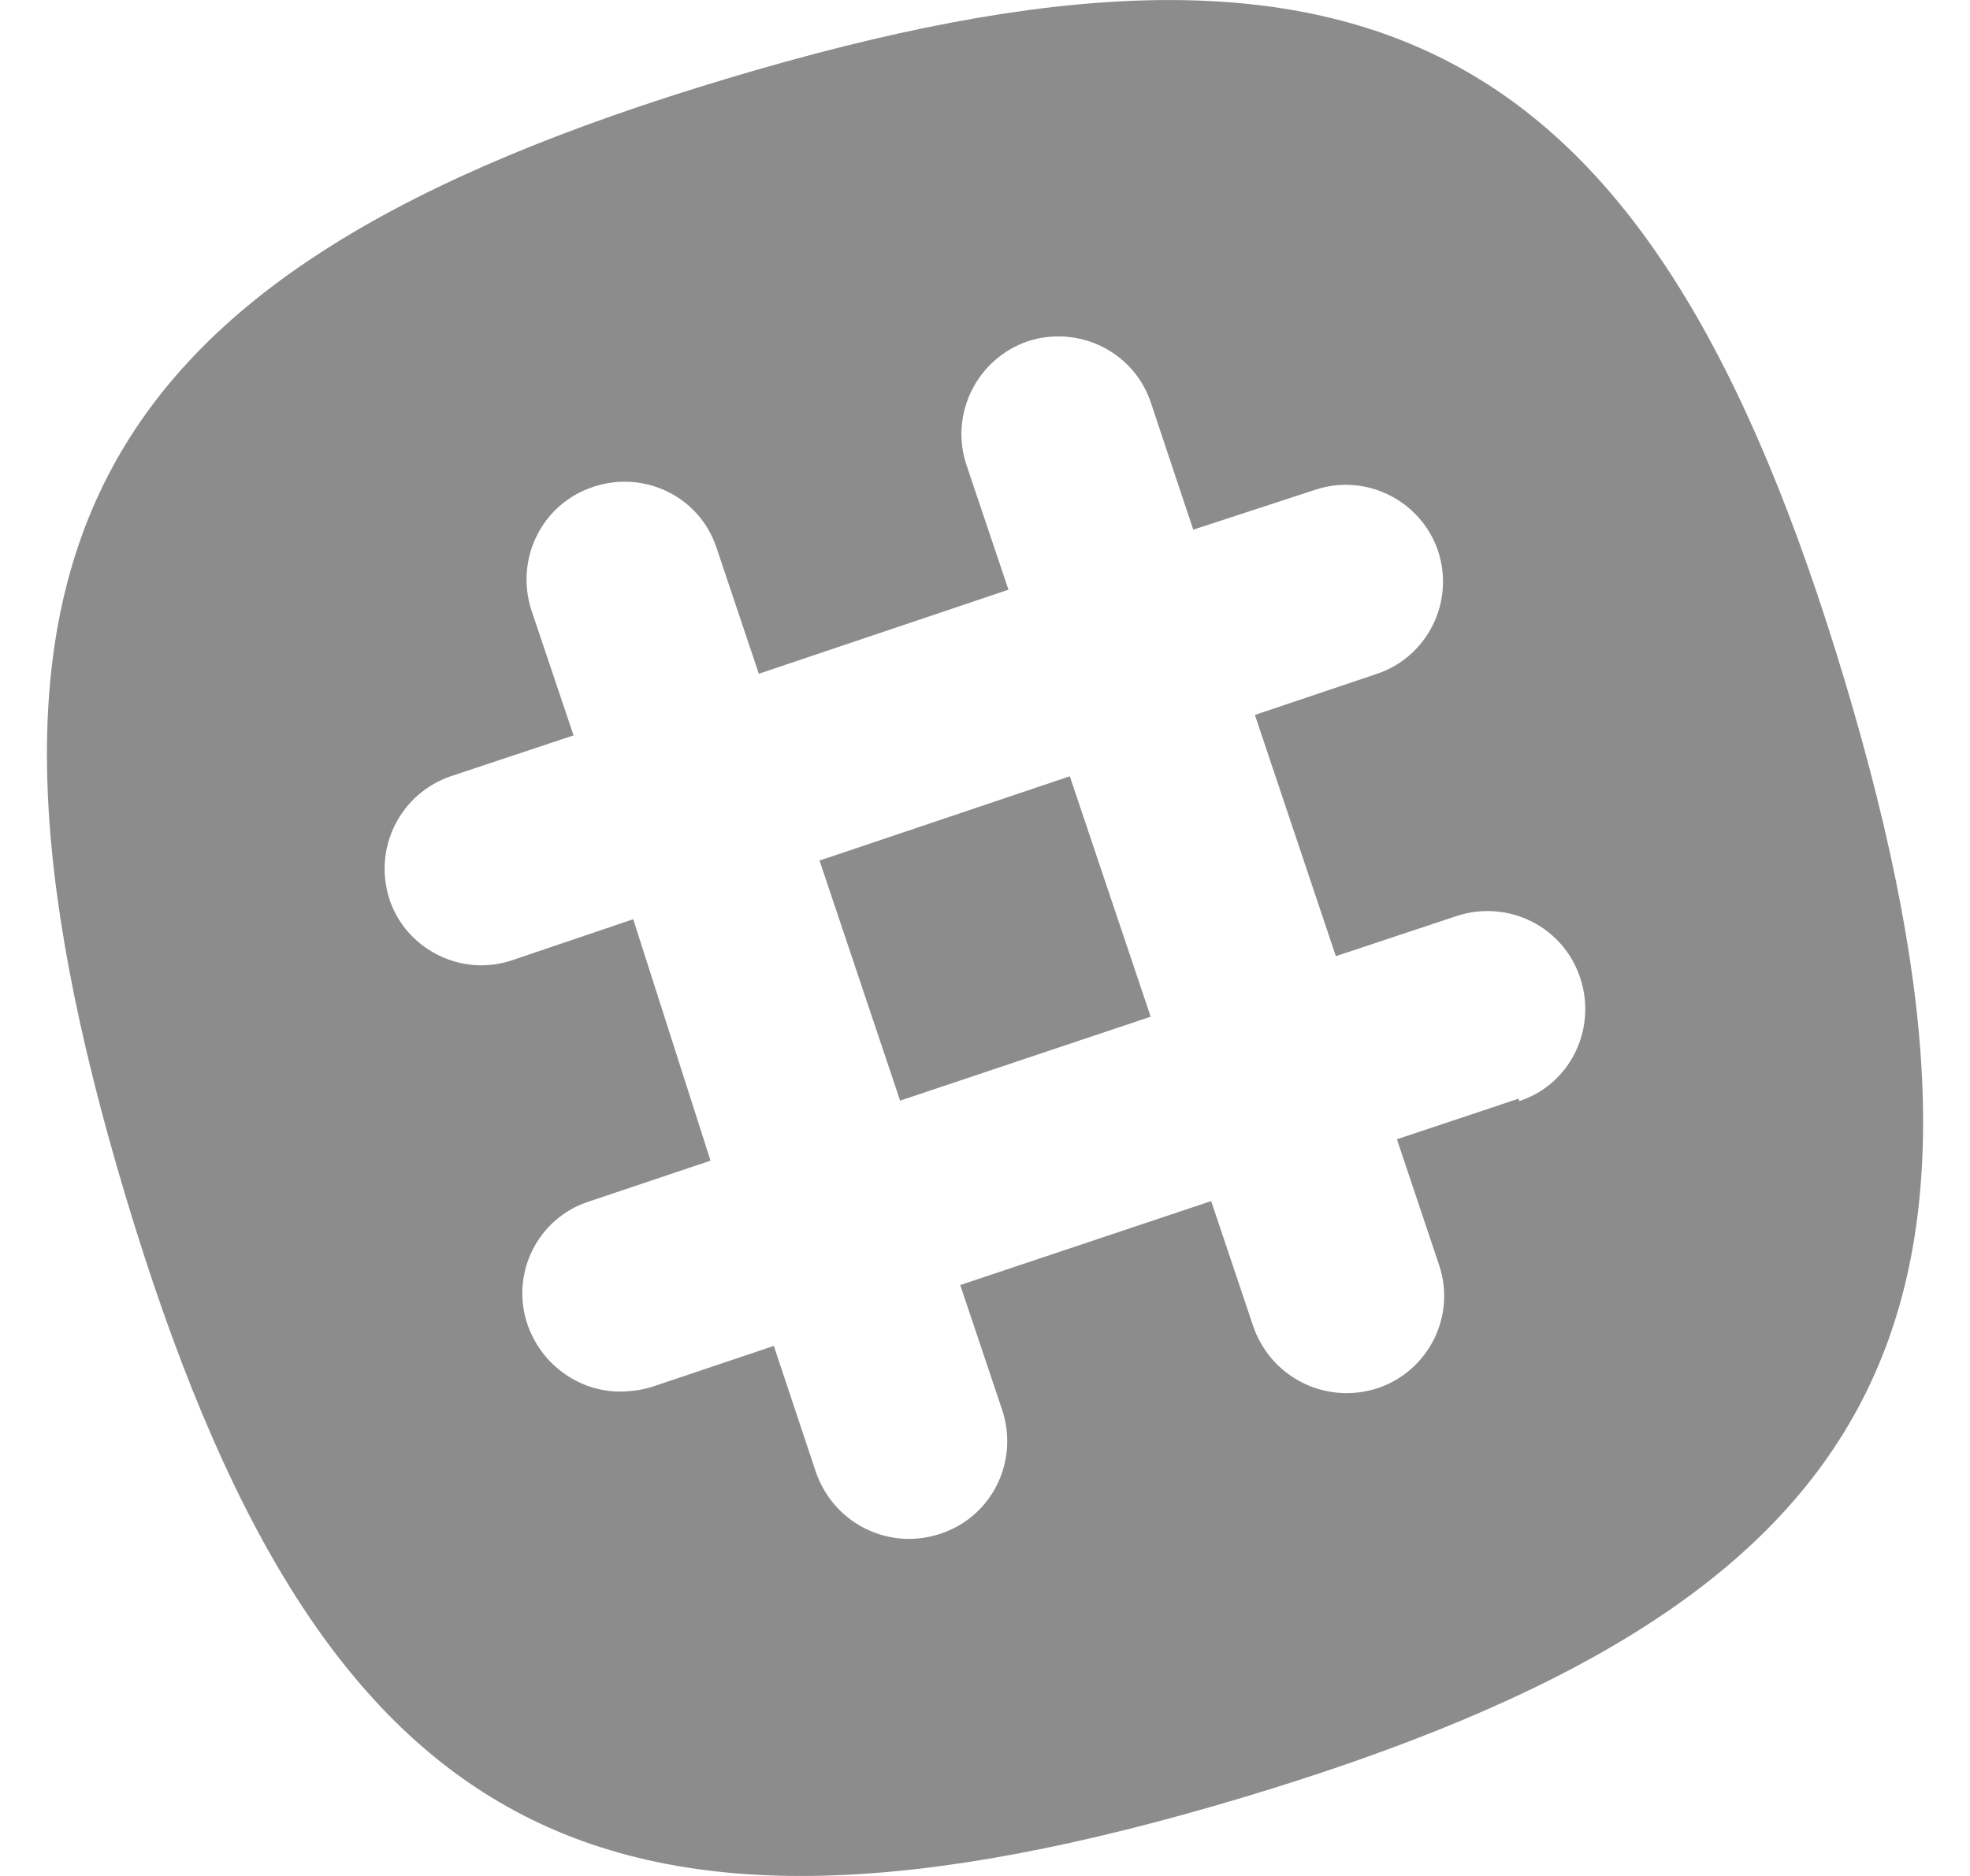 <?xml version="1.0" encoding="UTF-8"?>
<svg width="21px" height="20px" viewBox="0 0 21 20" version="1.1" xmlns="http://www.w3.org/2000/svg" xmlns:xlink="http://www.w3.org/1999/xlink">
    <!-- Generator: Sketch 46.2 (44496) - http://www.bohemiancoding.com/sketch -->
    <title>slack copy</title>
    <desc>Created with Sketch.</desc>
    <defs></defs>
    <g id="WIREFRAMES" stroke="none" stroke-width="1" fill="none" fill-rule="evenodd">
        <g id="Homepage---Tile-View-Copy" transform="translate(-1030, -2125)" fill="#8C8C8C">
            <g id="slack-copy" transform="translate(1030.5, 2125)">
                <polygon id="Shape" points="8.232 9.162 9.095 11.734 11.766 10.839 10.904 8.276 8.232 9.176"></polygon>
                <path d="M15.688,11.713 L14.391,12.146 L14.841,13.488 C15.023,14.03 14.729,14.617 14.186,14.8 C14.061,14.838 13.949,14.856 13.824,14.852 C13.399,14.84 13.011,14.57 12.861,14.145 L12.411,12.805 L9.736,13.7 L10.186,15.04 C10.361,15.584 10.074,16.171 9.524,16.352 C9.399,16.392 9.286,16.409 9.161,16.406 C8.736,16.394 8.349,16.124 8.199,15.699 L7.749,14.349 L6.449,14.786 C6.324,14.824 6.211,14.836 6.086,14.836 C5.661,14.824 5.274,14.549 5.124,14.124 C4.936,13.574 5.236,12.986 5.774,12.811 L7.074,12.374 L6.25,9.8 L4.957,10.238 C4.84,10.277 4.72,10.294 4.601,10.291 C4.189,10.279 3.789,10.01 3.651,9.585 C3.476,9.044 3.764,8.456 4.314,8.273 L5.614,7.84 L5.164,6.503 C4.989,5.957 5.276,5.37 5.826,5.19 C6.376,5.006 6.964,5.303 7.139,5.843 L7.589,7.183 L10.25,6.287 L9.8,4.95 C9.625,4.412 9.912,3.825 10.457,3.638 C11.001,3.462 11.59,3.75 11.77,4.298 L12.22,5.647 L13.516,5.223 C14.059,5.04 14.646,5.335 14.829,5.872 C15.01,6.418 14.716,7.005 14.175,7.185 L12.877,7.622 L13.74,10.194 L15.033,9.764 C15.576,9.589 16.164,9.876 16.345,10.426 C16.527,10.976 16.233,11.564 15.695,11.739 L15.688,11.713 Z M19.163,7.25 C17.1,0.38 14.123,-1.225 7.25,0.838 C0.38,2.9 -1.225,5.875 0.838,12.75 C2.9,19.621 5.875,21.225 12.75,19.163 C19.621,17.1 21.225,14.125 19.163,7.25 L19.163,7.25 Z" id="Shape"></path>
            </g>
        </g>
    </g>
</svg>